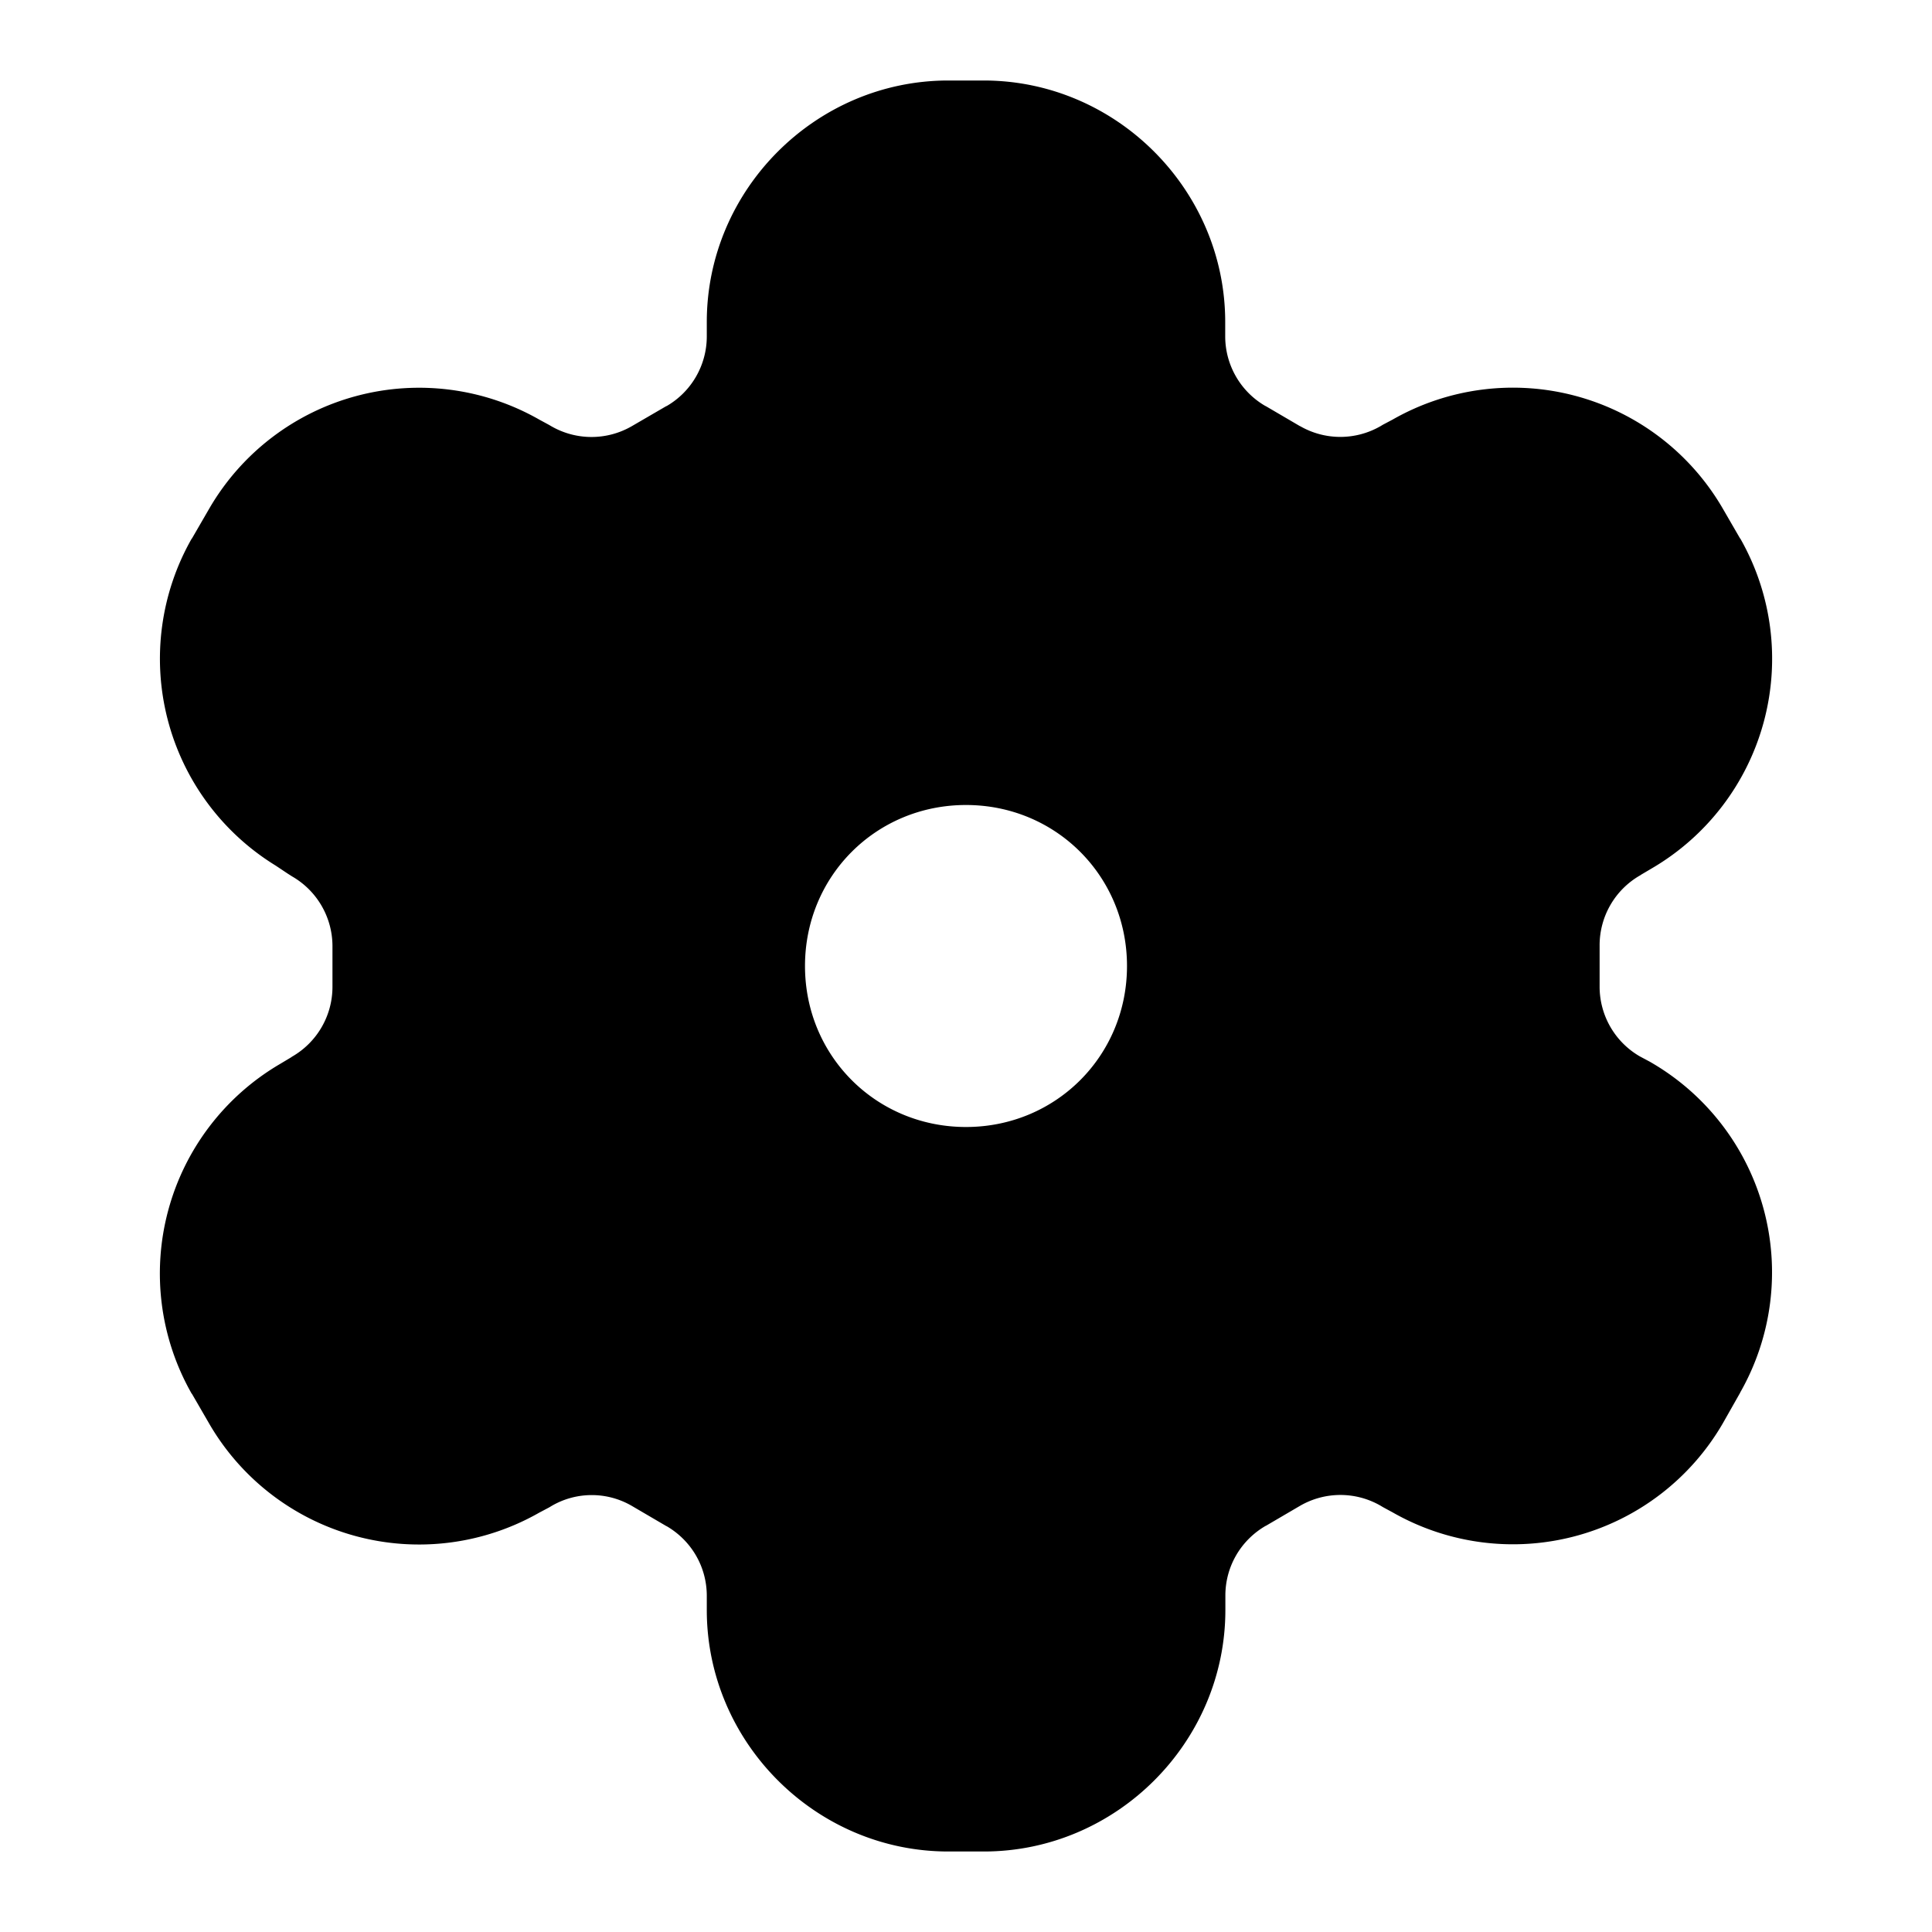 <svg xmlns="http://www.w3.org/2000/svg" xml:space="preserve" width="24" height="24" viewBox="0 0 24 24"><path d="M11.78 1c-1.646 0-3 1.355-3 3v.18a1 1 0 0 1-.5.865h-.003l-.43.25a1 1 0 0 1-.998 0l-.029-.017-.12-.065A3.014 3.014 0 0 0 2.604 6.31l-.22.38h-.002a3.016 3.016 0 0 0 1.043 4.063l.15.1.055.035a1 1 0 0 1 .5.86v.507a1 1 0 0 1-.5.87l-.016.011-.137.082a3.016 3.016 0 0 0-1.095 4.096h.002l.22.38A3.014 3.014 0 0 0 6.7 18.79l.121-.064.03-.018a.99.99 0 0 1 1 0l.427.25h.002c.31.18.5.507.5.866V20c0 1.645 1.355 3 3 3h.442c1.645 0 3-1.355 3-3v-.18c0-.358.19-.685.5-.865h.002l.427-.25a1 1 0 0 1 1 0l.03.018.12.065a3.014 3.014 0 0 0 4.1-1.106l.217-.383v-.002a3.014 3.014 0 0 0-1.127-4.11l-.12-.064a1 1 0 0 1-.5-.87v-.507a1 1 0 0 1 .5-.87q.007-.003.015-.01l.137-.081a3.016 3.016 0 0 0 1.095-4.096h-.002l-.22-.38A3.014 3.014 0 0 0 17.3 5.212l-.121.064-.03.018a1 1 0 0 1-.998 0h-.002l-.427-.25h-.002a1 1 0 0 1-.5-.866V4c0-1.644-1.355-3-3-3zm.22 9c1.116 0 2 .884 2 2s-.884 2-2 2-2-.883-2-2 .883-2 2-2z"/></svg>